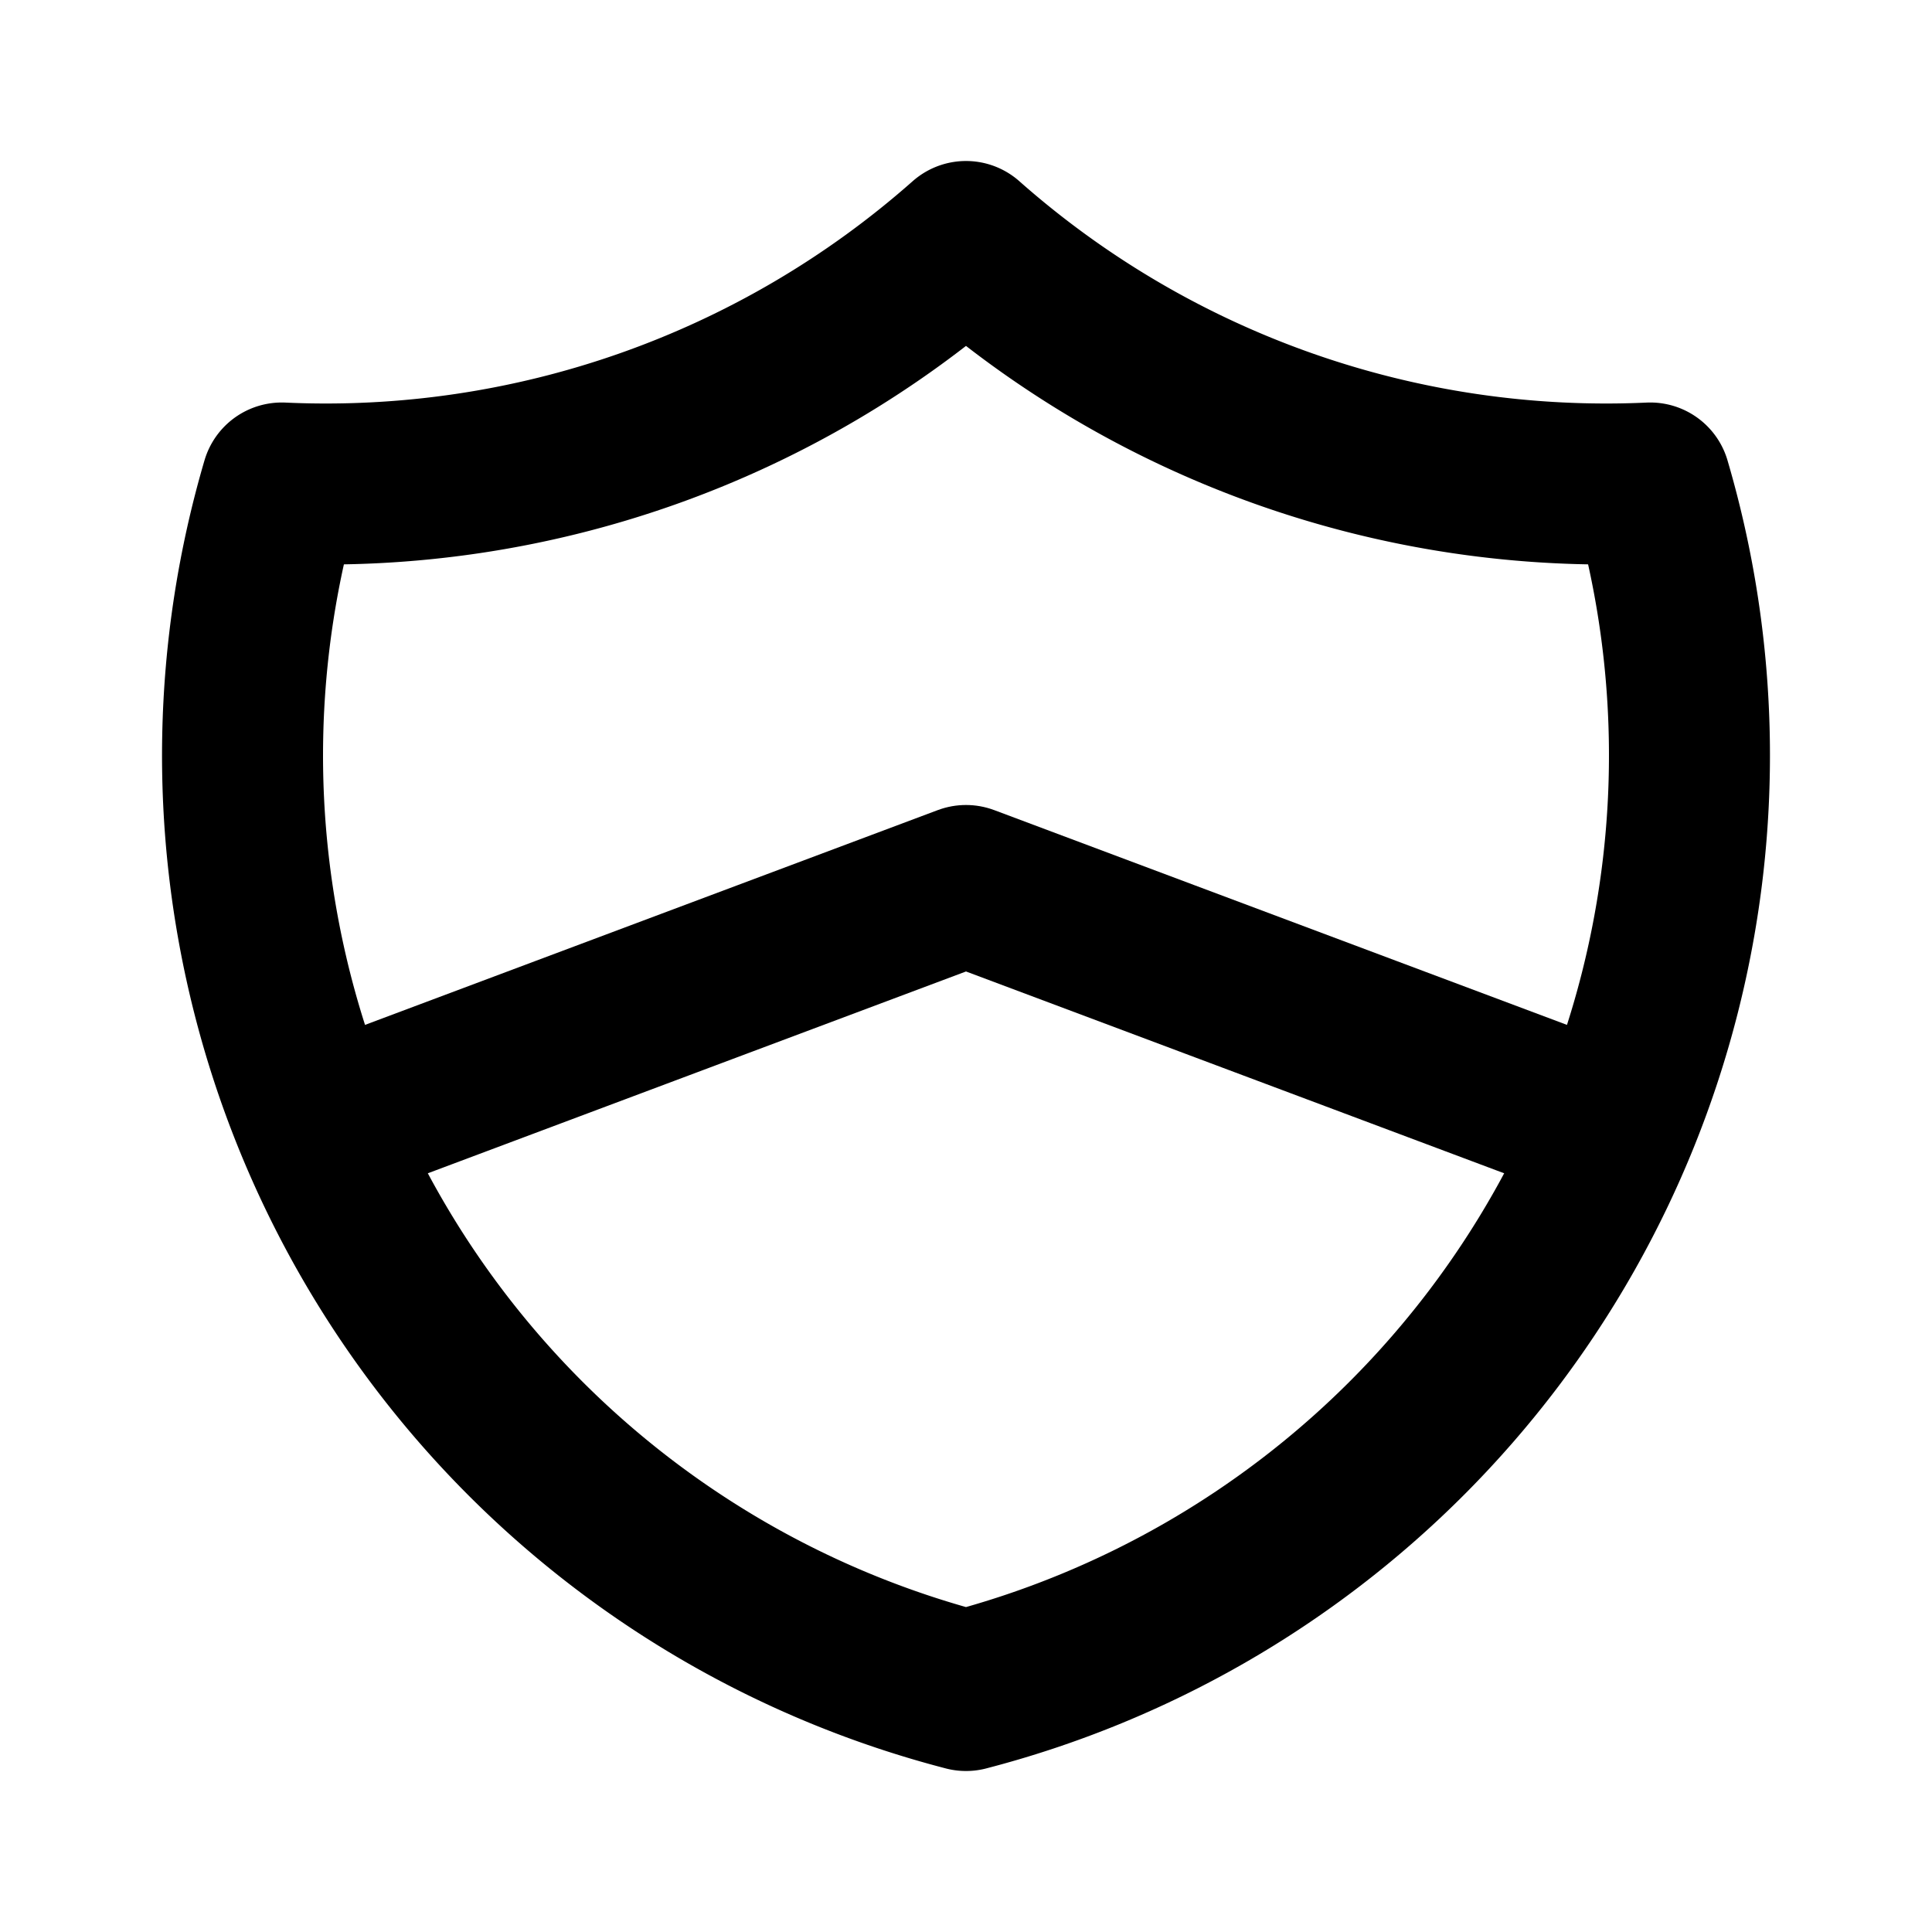 <svg stroke="currentColor" fill="none" stroke-width="2" viewBox="0 0 24 24" stroke-linecap="round" stroke-linejoin="round" height="1em" width="1em" xmlns="http://www.w3.org/2000/svg"><desc></desc><path stroke="none" d="M0 0h24v24H0z" fill="none"></path><path d="M12 3a12 12 0 0 0 8.5 3a12 12 0 0 1 -8.5 15a12 12 0 0 1 -8.5 -15a12 12 0 0 0 8.5 -3"></path><path d="M4 14l8 -3l8 3"></path></svg>